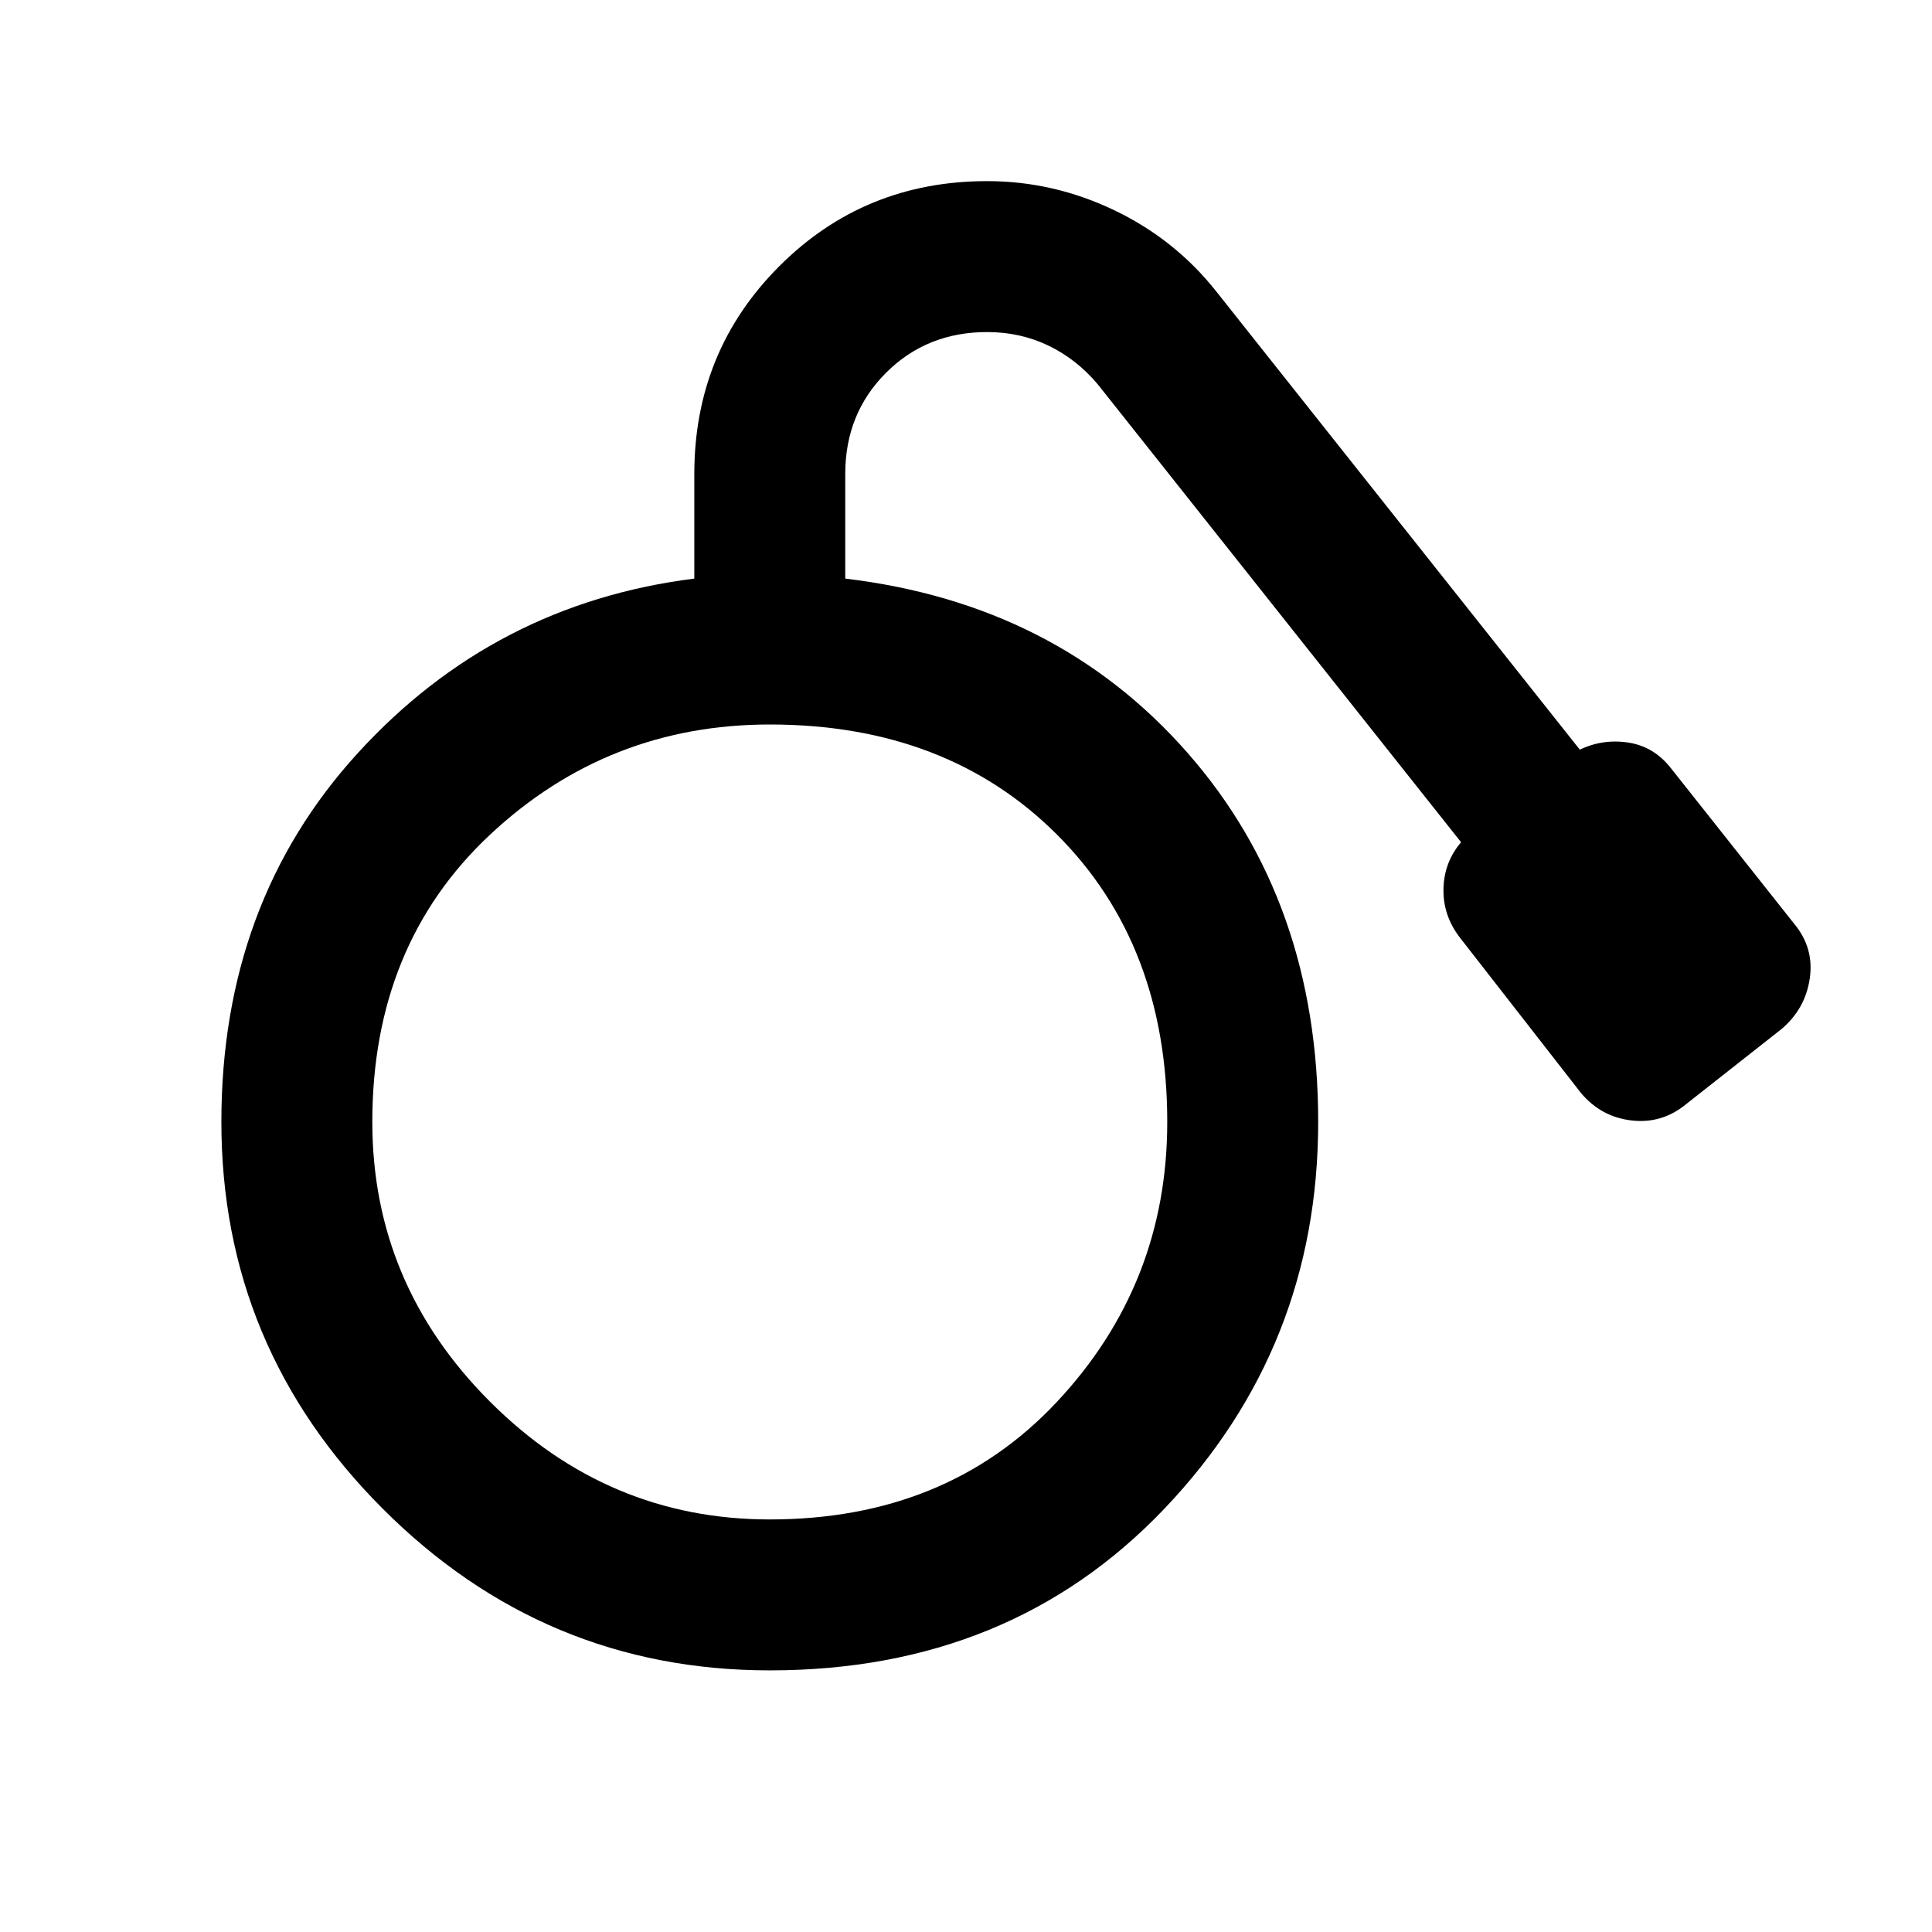 <svg xmlns="http://www.w3.org/2000/svg" height="24" viewBox="0 -960 960 960" width="24"><path d="M382.5-130q-112 0-192.25-80.25T110-402.5q0-109 67.75-183.25T345-672.5v-52q0-61 42.25-103.25T490.5-870q33 0 63.25 14.5T604.5-815L785-587.5q11.5-5.5 24.25-3.5t21.25 13l61 77q10 12 7.75 27.25T885-448.5l-47 37q-12 10-27.25 8.25T785.5-417l-60-77q-8.5-11-8.25-24.25T726-541.5L545.5-769Q535-781.5 521-788.25T490.5-795q-30 0-50.25 20.25T420-724.5v52Q525-660 590-586t65 183.5q0 112-76.5 192.25T382.5-130Zm0-75q88 0 142.75-58.5t54.75-139q0-88-54.75-142.75T382.5-600q-80.5 0-139 54.75T185-402.5q0 80.5 58.5 139t139 58.5Z"/></svg>